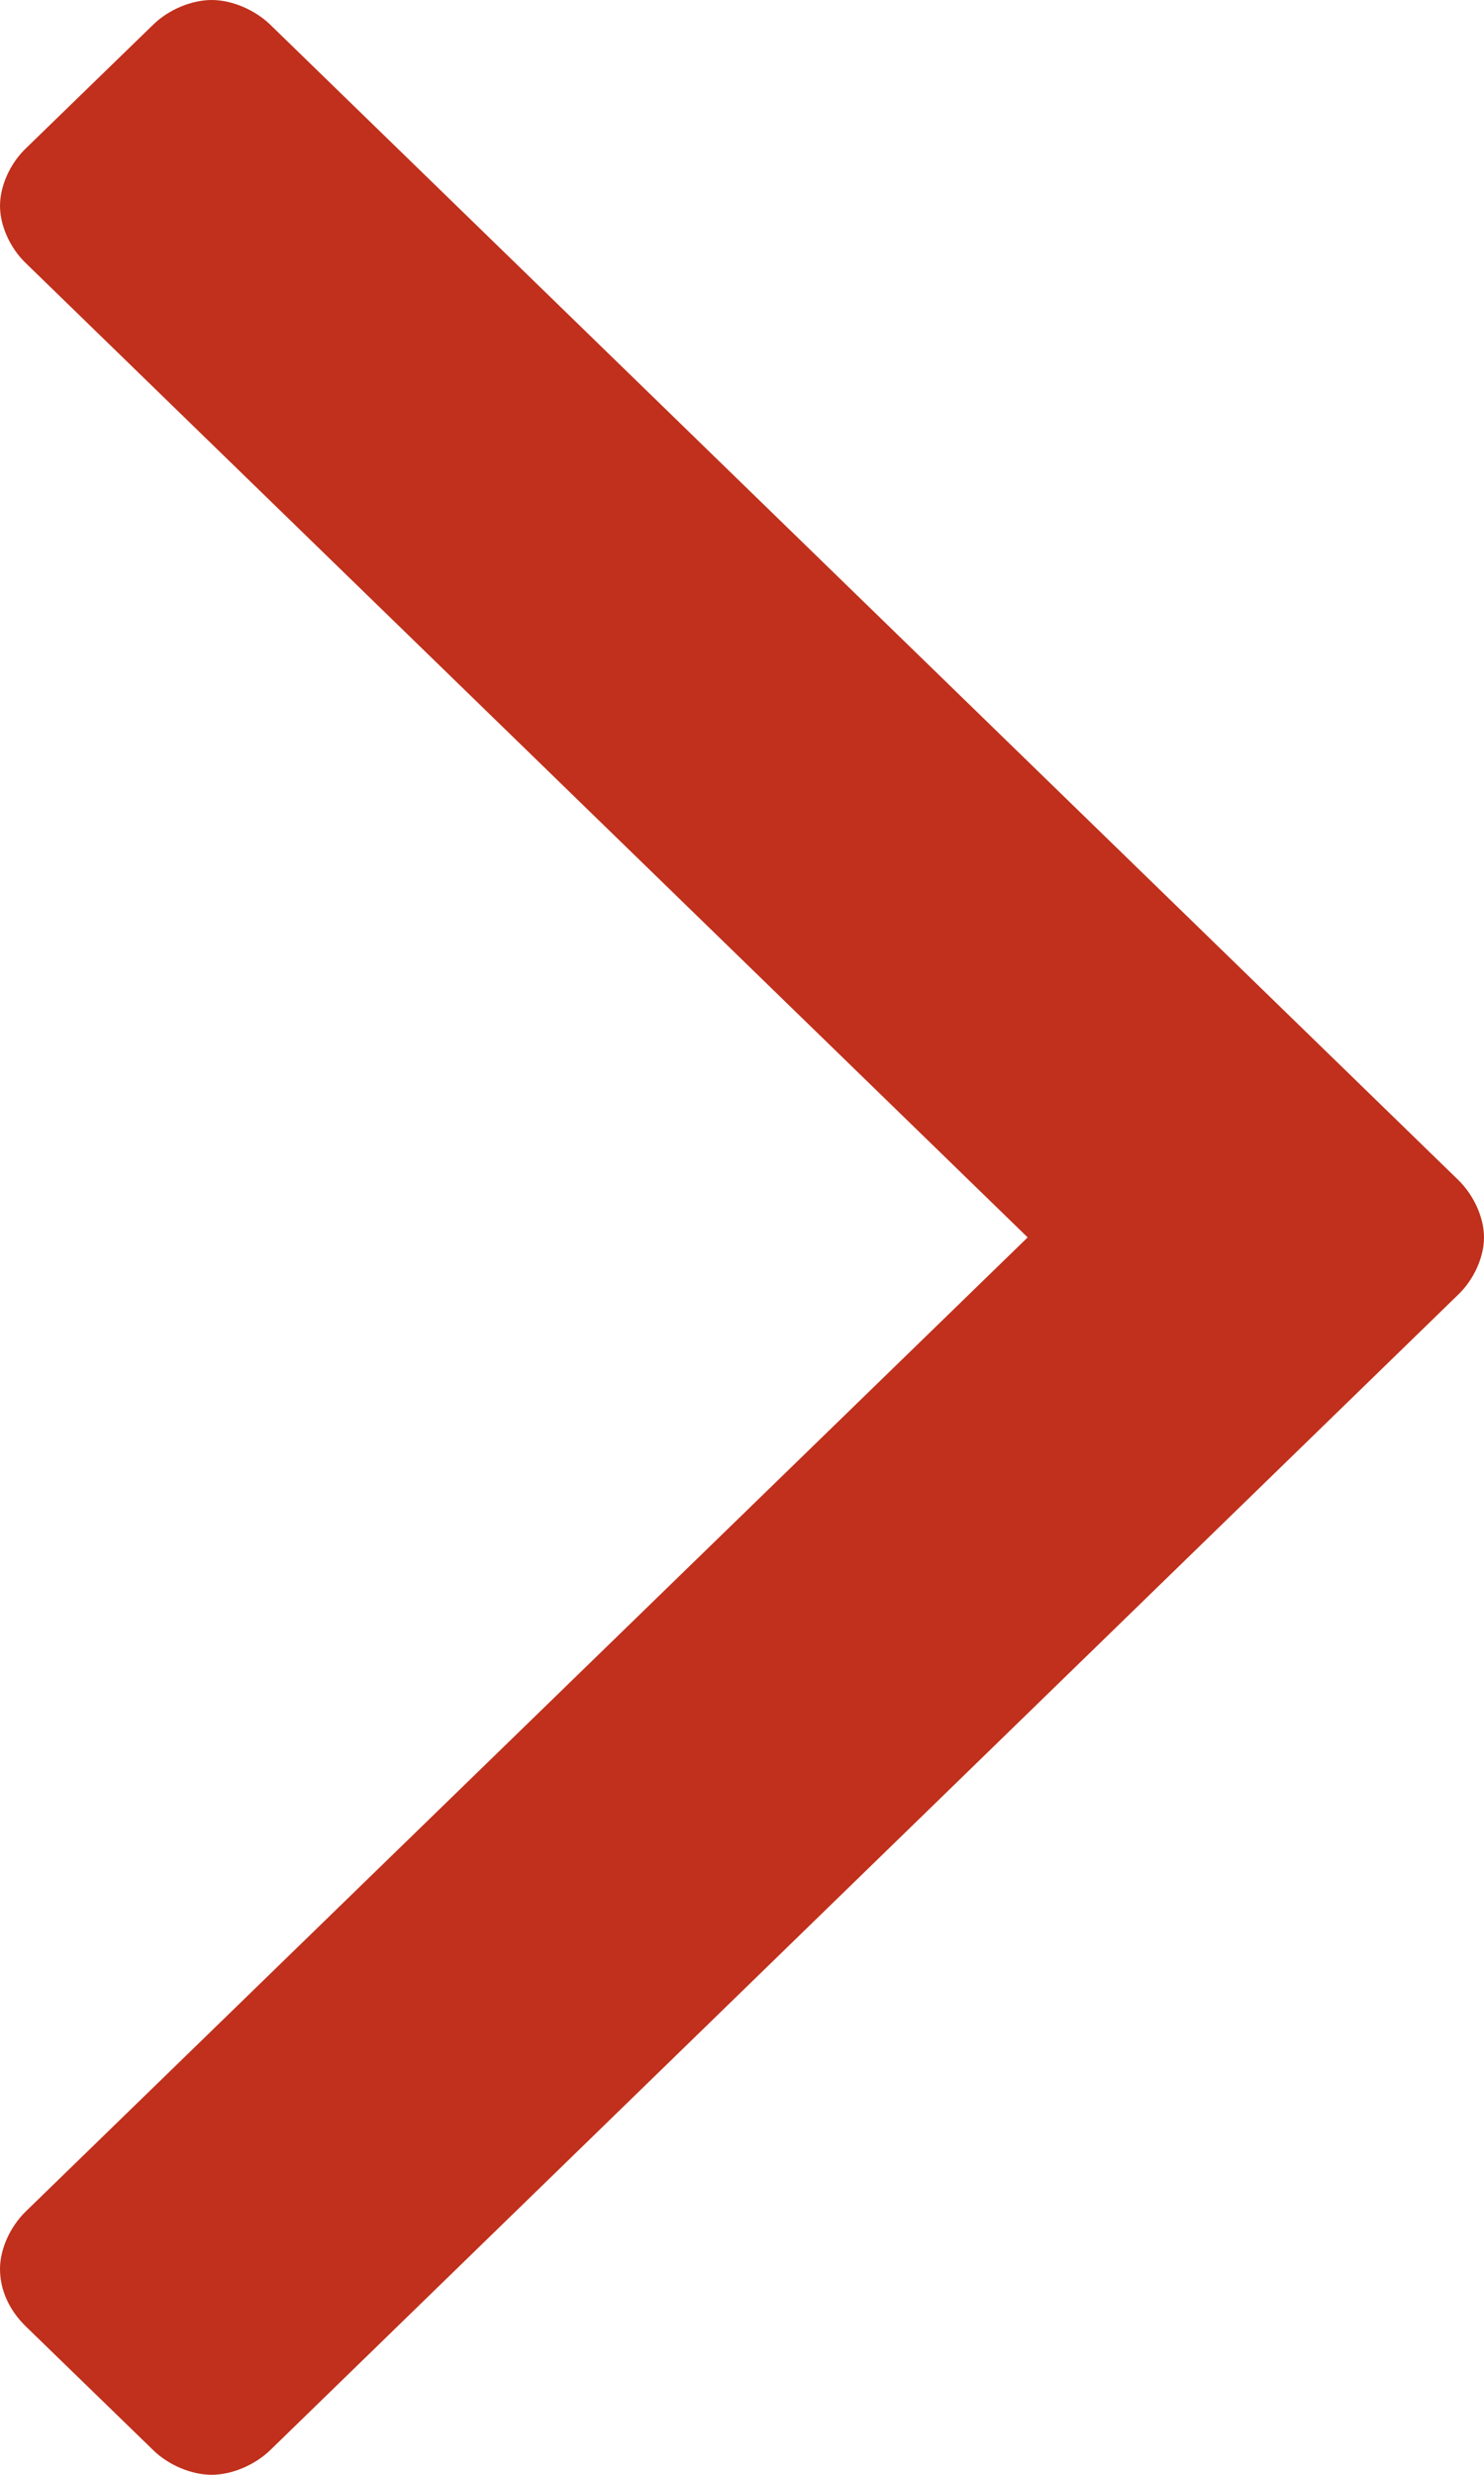 <svg 
 xmlns="http://www.w3.org/2000/svg"
 xmlns:xlink="http://www.w3.org/1999/xlink"
 width="6px" height="10px">
<path fill-rule="evenodd"  fill="rgb(192, 48, 28)"
 d="M-0.000,9.168 C-0.000,9.258 0.041,9.338 0.103,9.399 L0.619,9.900 C0.680,9.960 0.773,10.000 0.856,10.000 C0.938,10.000 1.031,9.960 1.093,9.900 L5.897,5.230 C5.959,5.170 6.000,5.080 6.000,5.000 C6.000,4.920 5.959,4.830 5.897,4.769 L1.093,0.100 C1.031,0.040 0.938,-0.000 0.856,-0.000 C0.773,-0.000 0.680,0.040 0.619,0.100 L0.103,0.601 C0.041,0.661 -0.000,0.751 -0.000,0.832 C-0.000,0.912 0.041,1.002 0.103,1.062 L4.155,5.000 L0.103,8.937 C0.041,8.998 -0.000,9.088 -0.000,9.168 Z"/>
</svg>